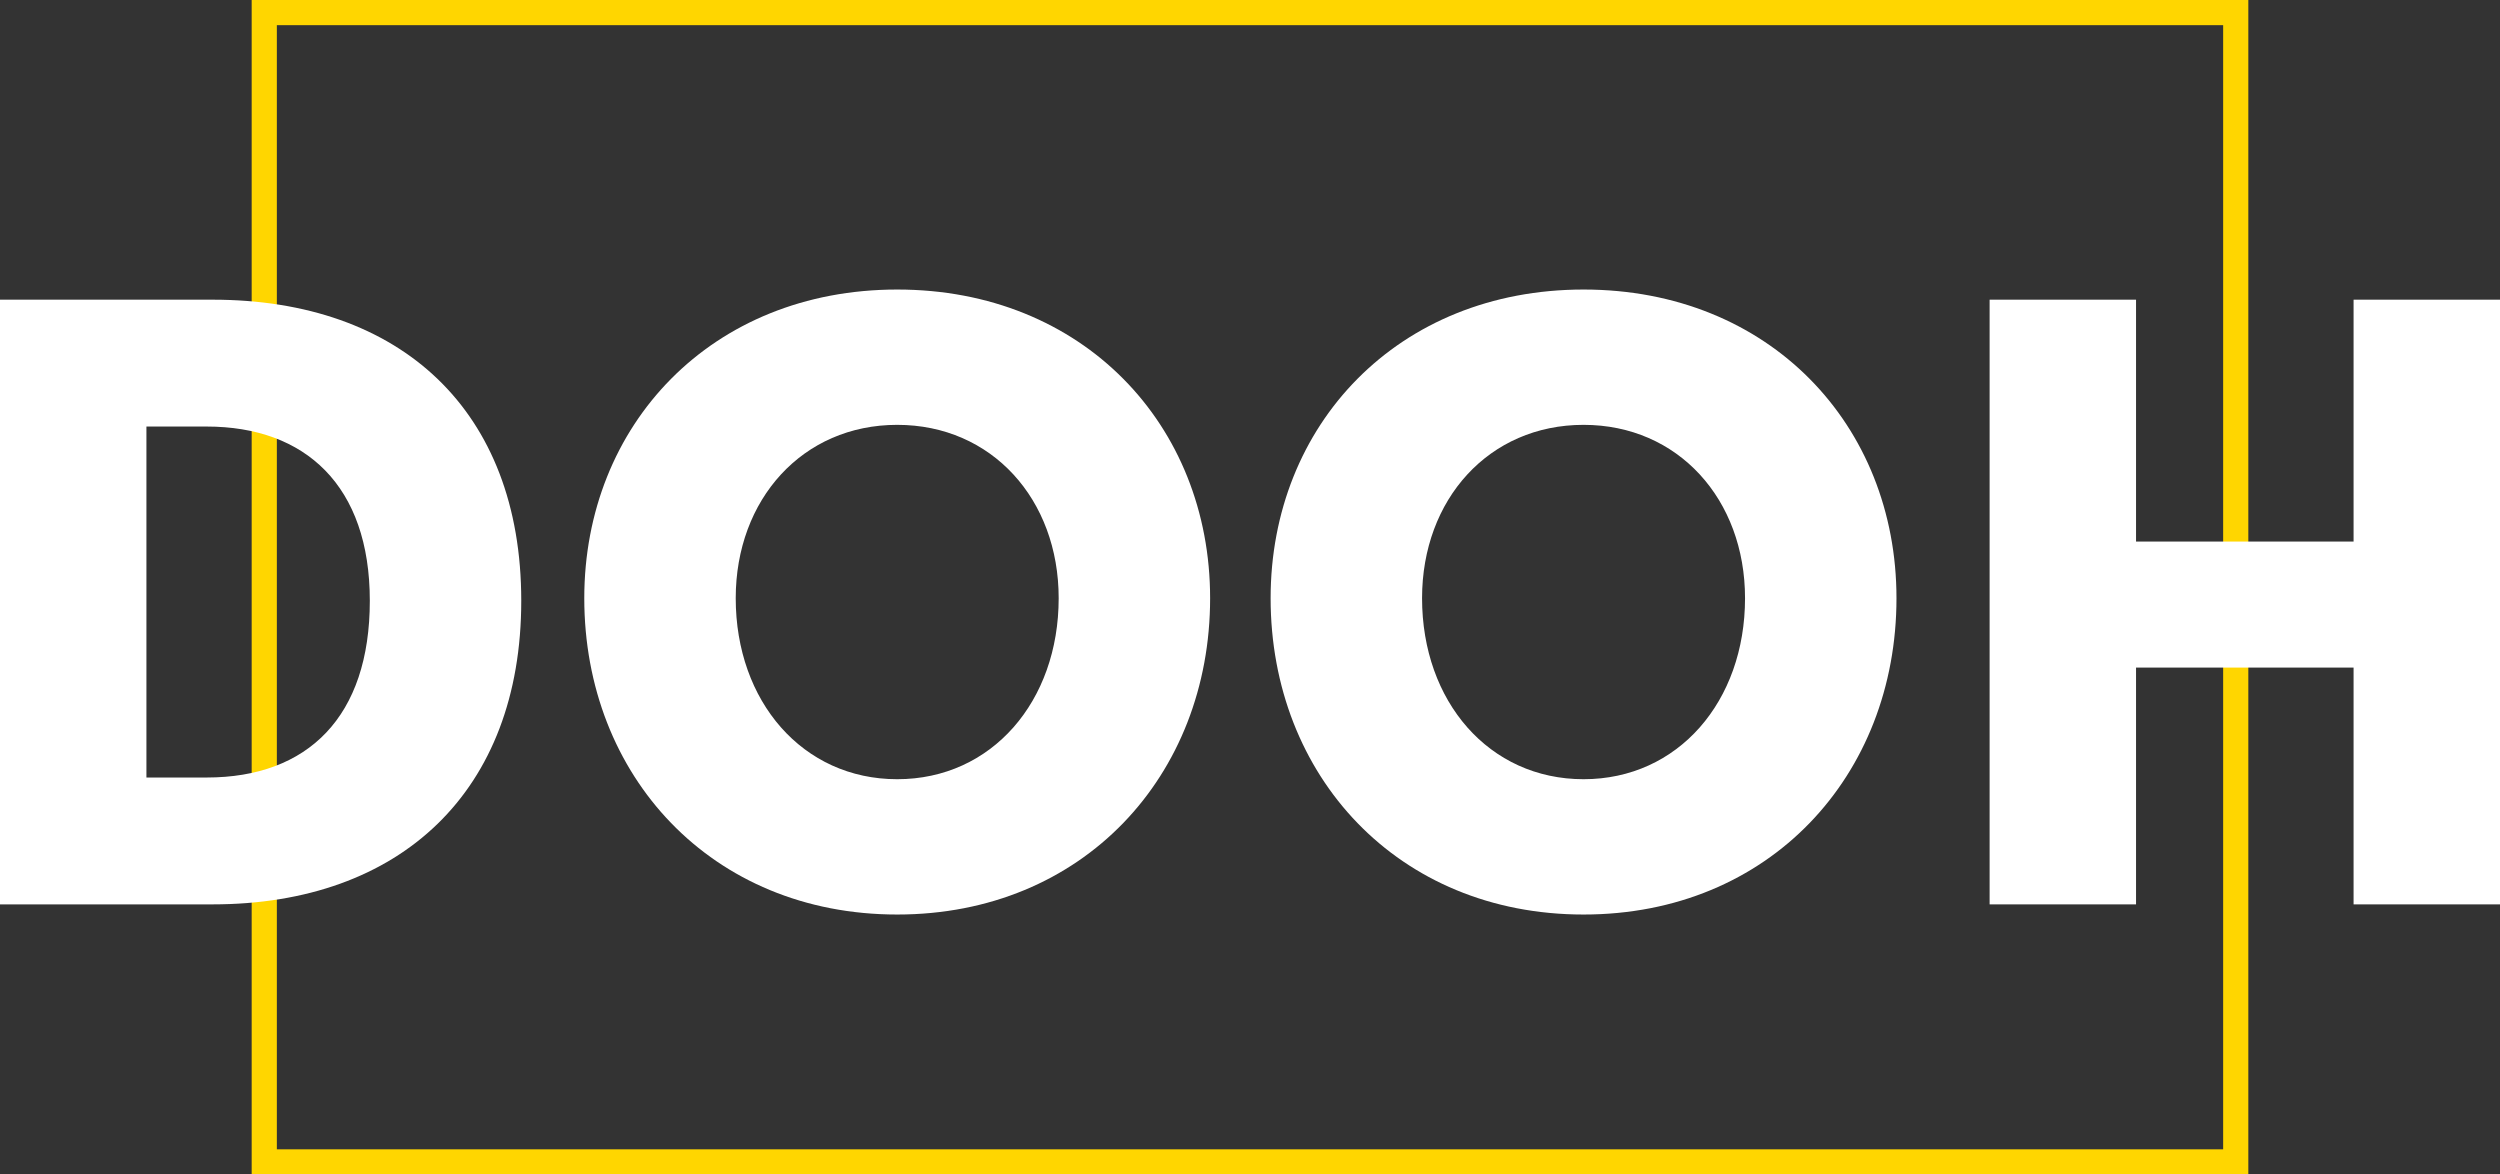 <svg width="149" height="70" viewBox="0 0 149 70" fill="none" xmlns="http://www.w3.org/2000/svg">
<rect x="0" y="0" width="149" height="70" fill="#333333" stroke="none"/>
<rect x="15.75" y="0.75" width="117.5" height="68.5" stroke="#FFD600" stroke-width="1.5"/>
<path d="M0 53.901H12.666C23.886 53.901 31.067 47.147 31.067 35.806C31.067 24.464 23.886 17.861 12.666 17.861H0V53.901ZM8.727 46.34V25.422H12.317C18.202 25.422 22.041 28.95 22.041 35.806C22.041 42.711 18.351 46.34 12.317 46.34H8.727Z" fill="white"/>
<path d="M34.823 35.654C34.823 46.239 42.402 54.506 53.473 54.506C64.543 54.506 72.123 46.239 72.123 35.654C72.123 25.321 64.543 17.256 53.473 17.256C42.402 17.256 34.823 25.321 34.823 35.654ZM43.849 35.654C43.849 29.757 47.838 25.321 53.473 25.321C59.108 25.321 63.097 29.757 63.097 35.654C63.097 41.804 59.108 46.441 53.473 46.441C47.838 46.441 43.849 41.804 43.849 35.654Z" fill="white"/>
<path d="M75.729 35.654C75.729 46.239 83.309 54.506 94.38 54.506C105.45 54.506 113.03 46.239 113.03 35.654C113.03 25.321 105.45 17.256 94.38 17.256C83.309 17.256 75.729 25.321 75.729 35.654ZM84.755 35.654C84.755 29.757 88.745 25.321 94.38 25.321C100.015 25.321 104.004 29.757 104.004 35.654C104.004 41.804 100.015 46.441 94.38 46.441C88.745 46.441 84.755 41.804 84.755 35.654Z" fill="white"/>
<path d="M118.581 53.901H127.308V39.788H140.273V53.901H149V17.861H140.273V32.277H127.308V17.861H118.581V53.901Z" fill="white"/>
</svg>
